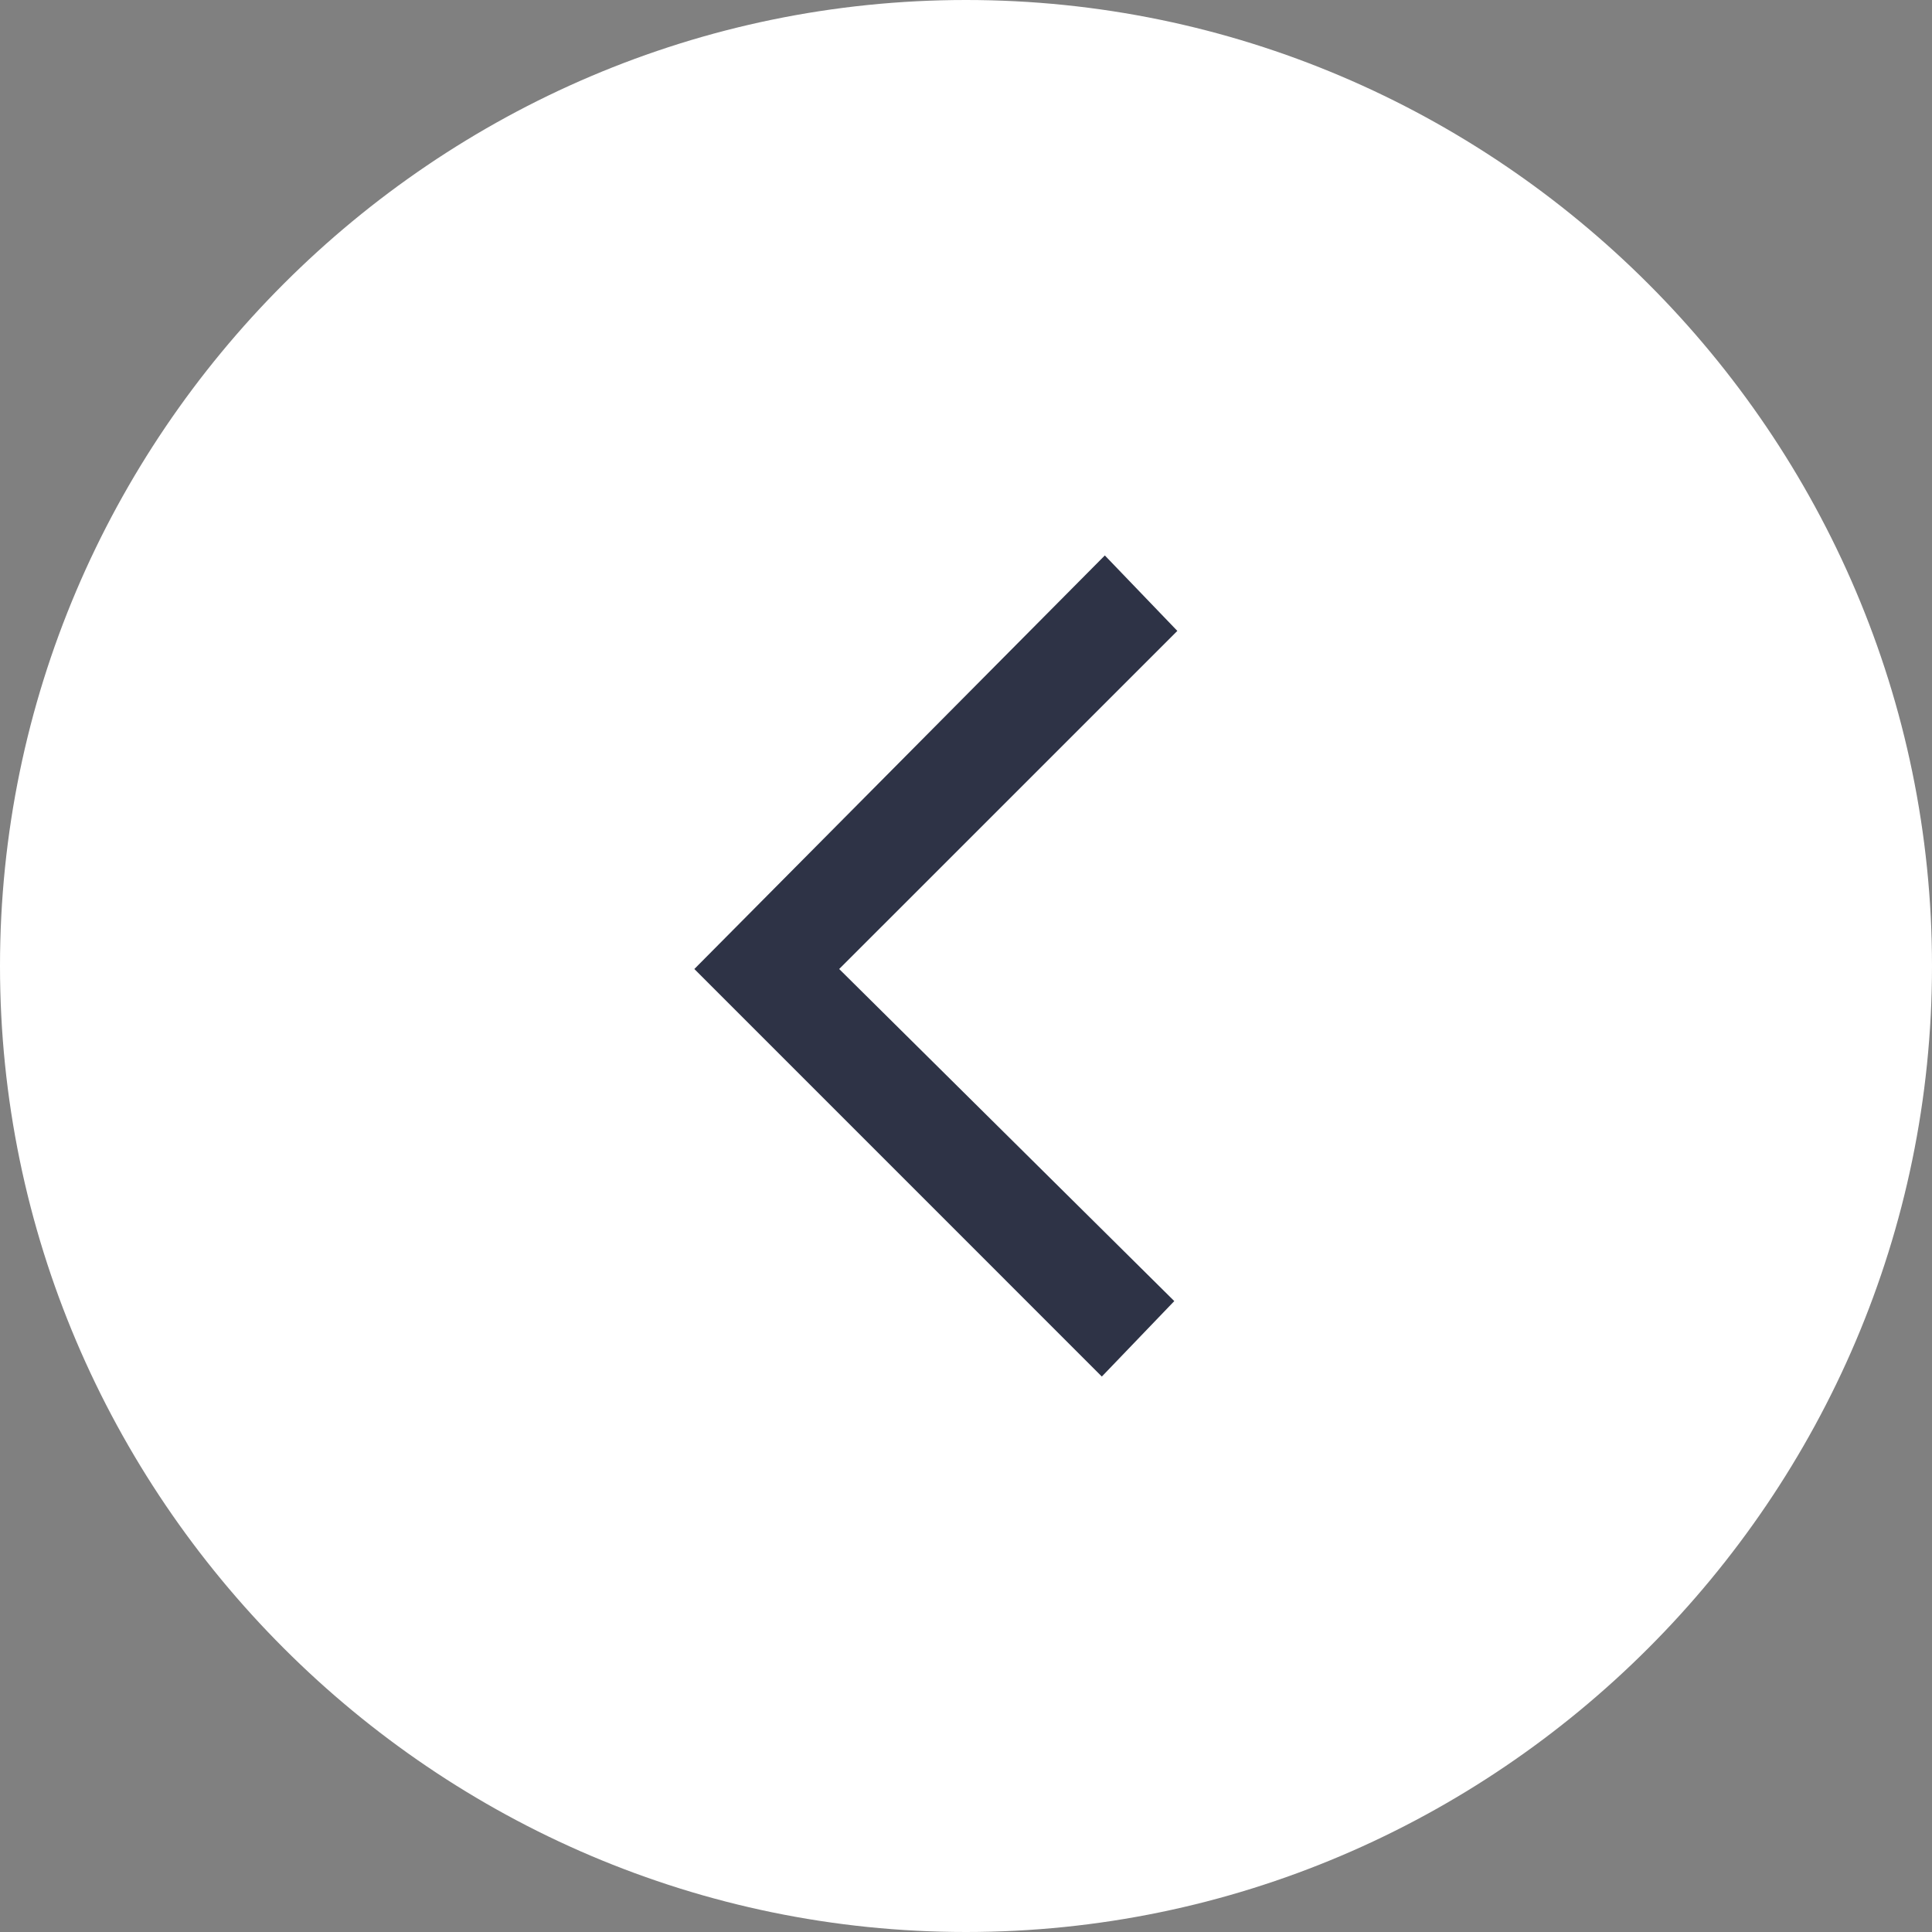 <svg width="36" height="36" viewBox="0 0 36 36" fill="none" xmlns="http://www.w3.org/2000/svg">
<rect x="0" y="0" width="36" height="36" fill="#808080" stroke="none"/>
<path d="M18 36C8.1 36 0 27.9 0 18C0 8.1 8.1 0 18 0C27.9 0 36 8.1 36 18C36 27.9 27.9 36 18 36Z" fill="white"/>
<path d="M12.938 18.056L20.587 10.35L21.938 11.756L15.637 18.056L21.881 24.244L20.531 25.65L12.938 18.056Z" fill="#2E3346"/>
</svg>

